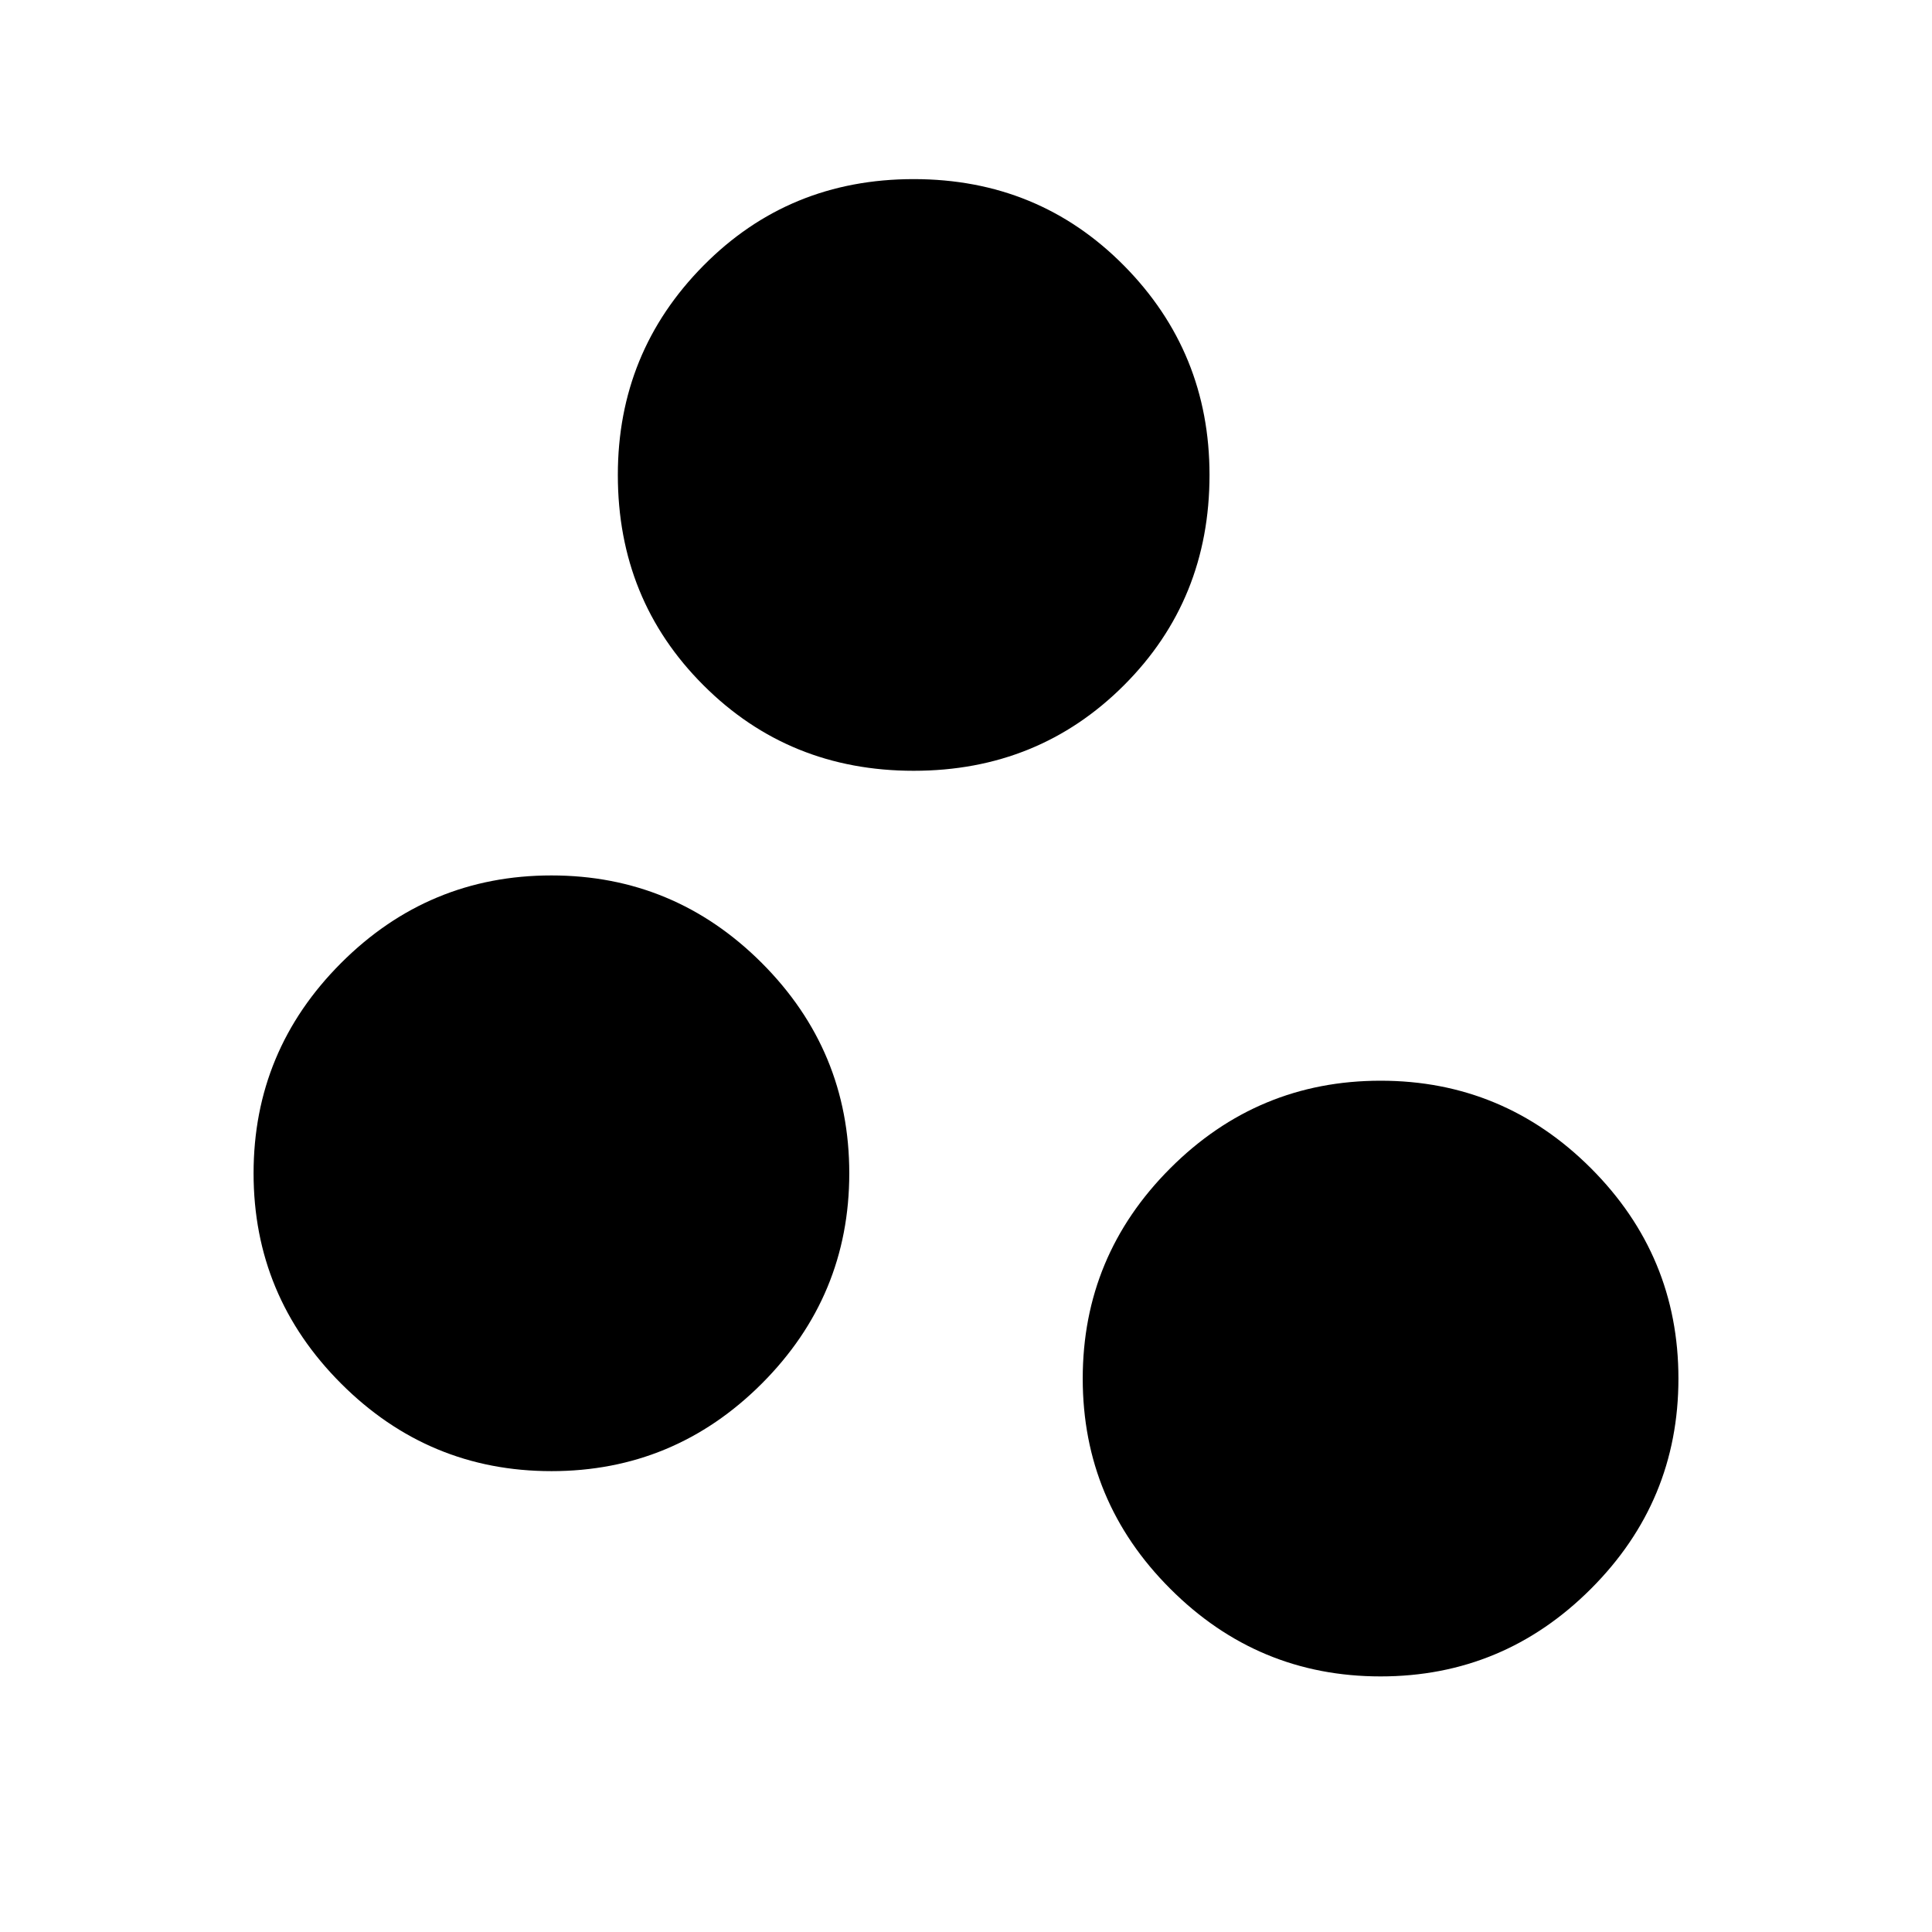 <svg xmlns="http://www.w3.org/2000/svg" height="24" width="24"><path d="M6.85 18.275q-1.525 0-2.612-1.087Q3.15 16.1 3.15 14.575t1.088-2.613q1.087-1.087 2.612-1.087 1.525 0 2.613 1.087 1.087 1.088 1.087 2.613t-1.087 2.613q-1.088 1.087-2.613 1.087Zm4.5-8.7q-1.55 0-2.612-1.063Q7.675 7.45 7.675 5.9q0-1.525 1.063-2.6Q9.8 2.225 11.35 2.225T13.963 3.3q1.062 1.075 1.062 2.6 0 1.55-1.062 2.612Q12.9 9.575 11.35 9.575Zm5.8 11.25q-1.525 0-2.612-1.088-1.088-1.087-1.088-2.612 0-1.525 1.088-2.613 1.087-1.087 2.612-1.087 1.525 0 2.613 1.087 1.087 1.088 1.087 2.613t-1.087 2.612q-1.088 1.088-2.613 1.088Z"/></svg>